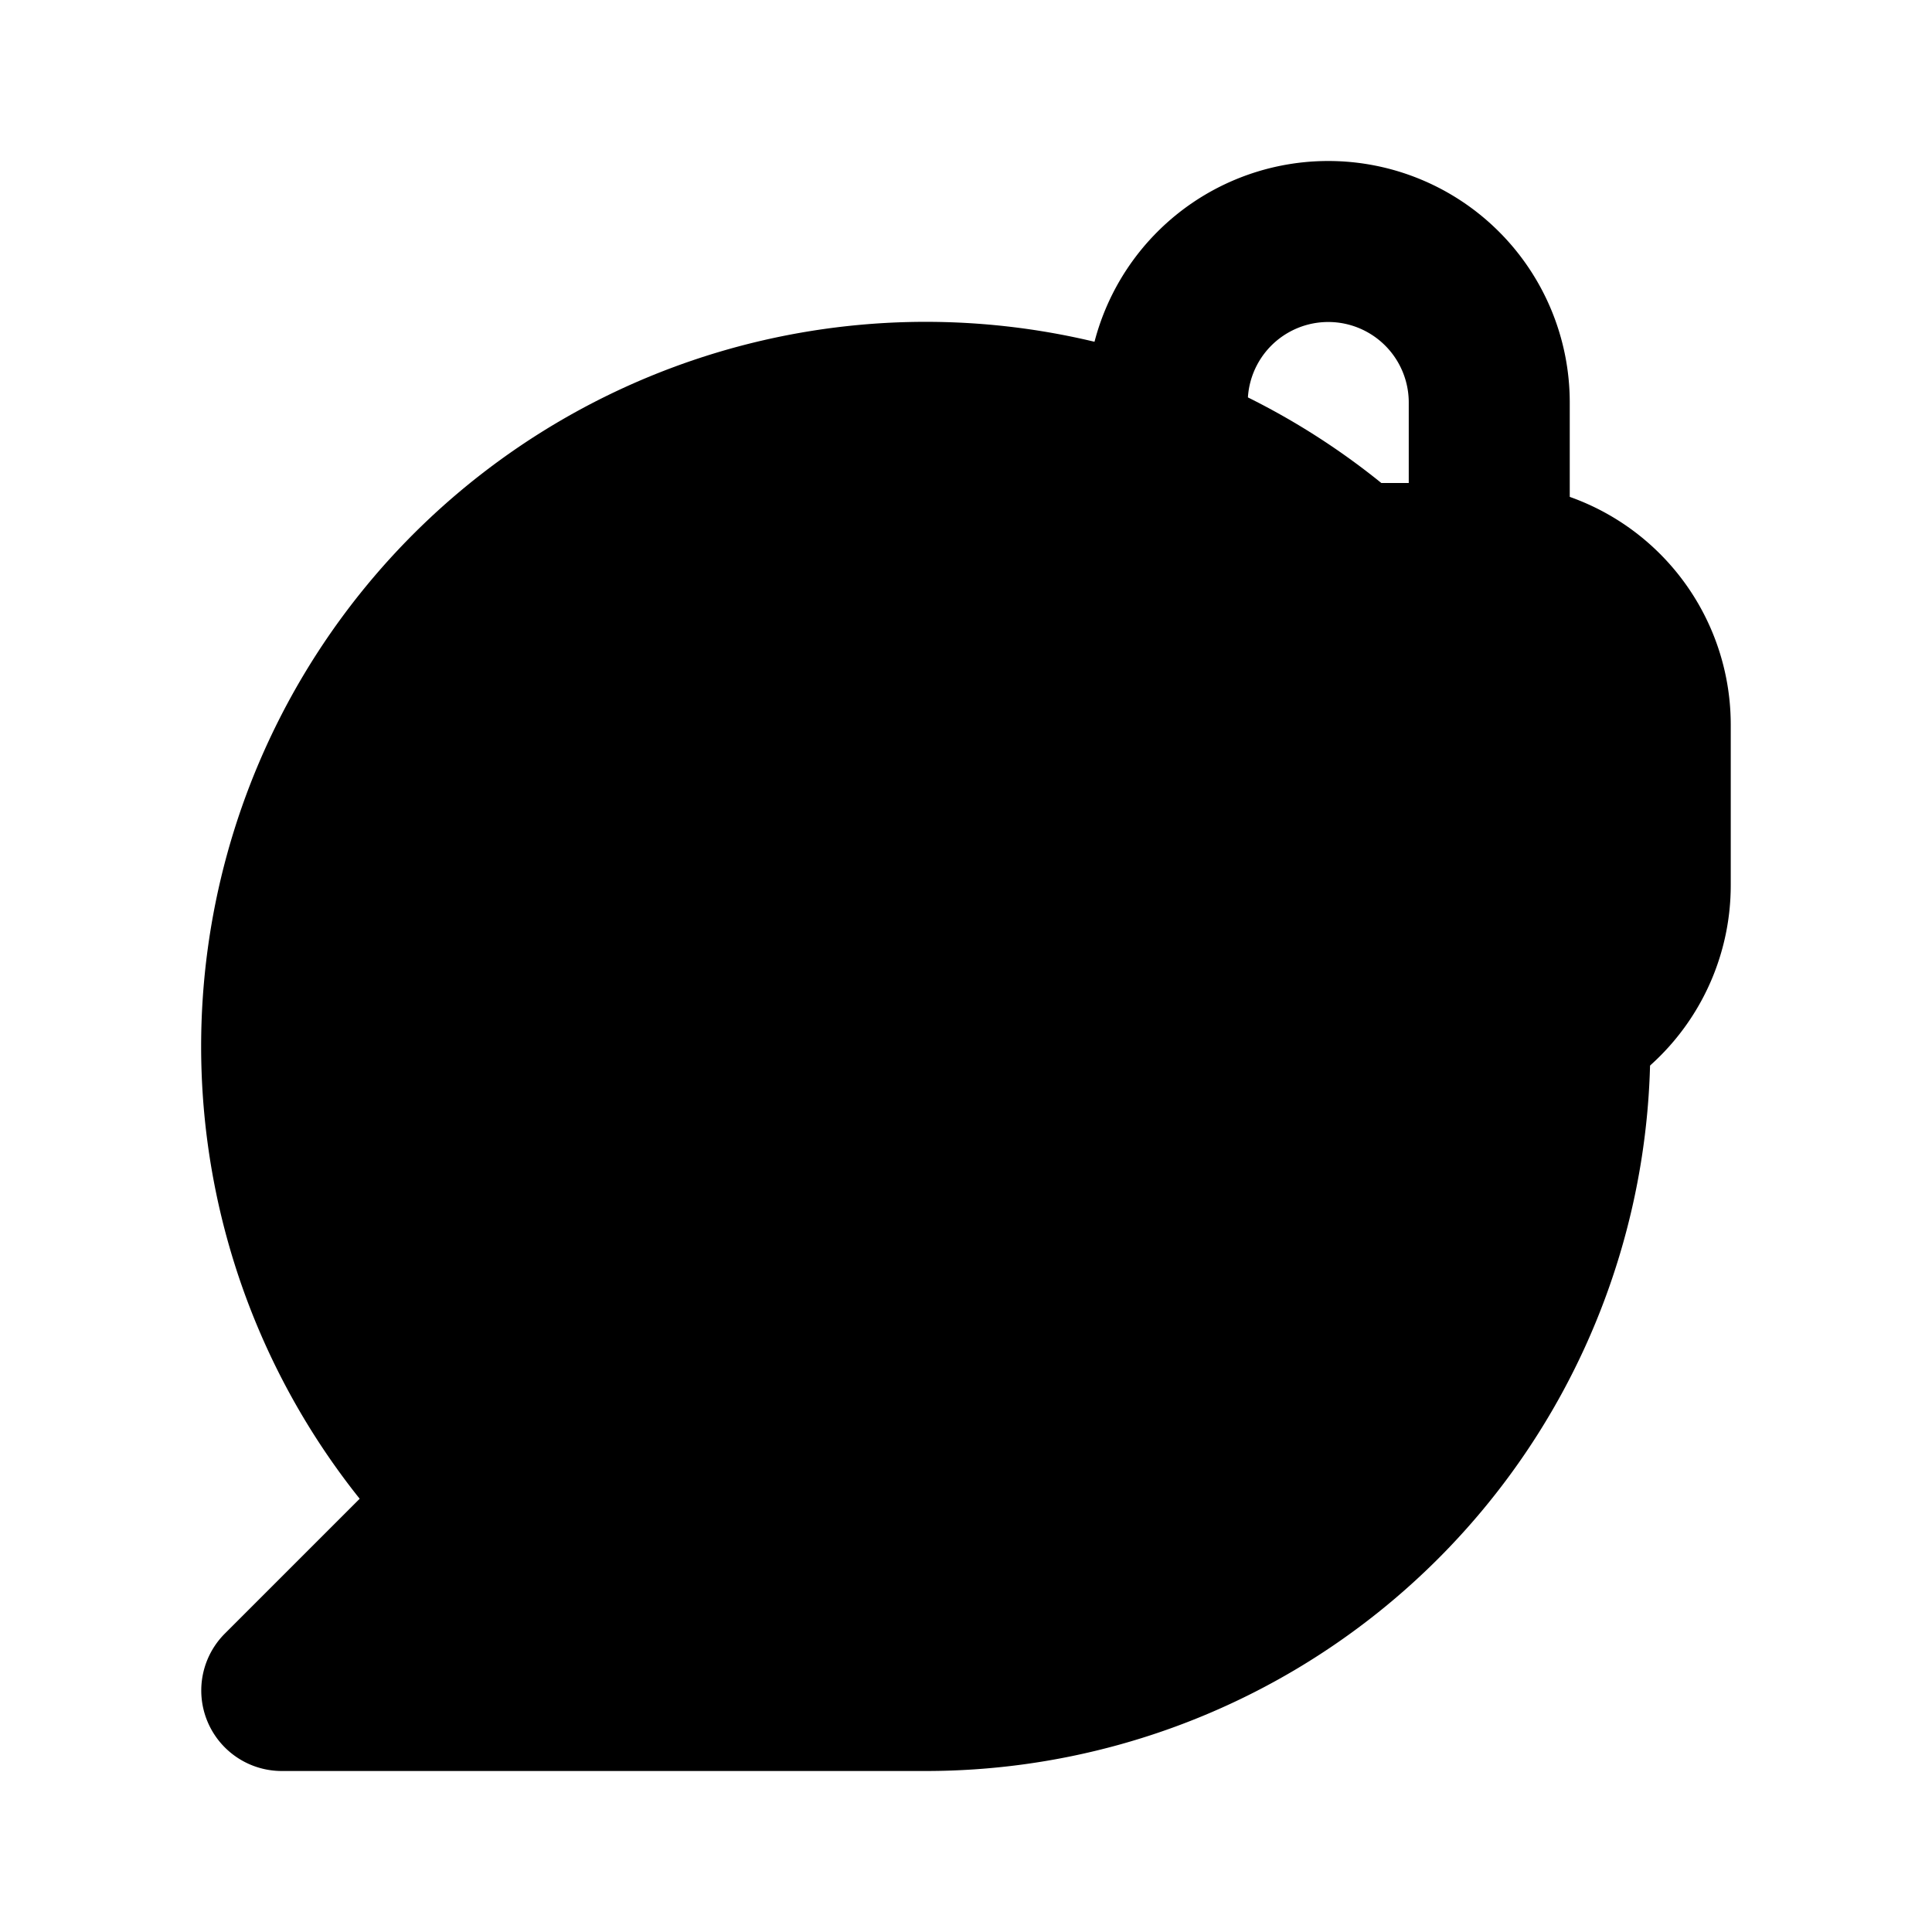 <svg xmlns="http://www.w3.org/2000/svg" viewBox="0 0 24 24"><path class="uim-tertiary" d="M11.5,22h-8a1.0 1,0,0,1-.707-1.707l1.675-1.675A9.001,9.001,0,1,1,11.5,22Z"/><path class="uim-quaternary" d="M18.5,8h-4a1.0 1,0,0,1-1-1V5a3,3,0,0,1,6,0V7A1.0 1,0,0,1,18.5,8Zm-3-2h2V5a1,1,0,0,0-2,0Z"/><path class="uim-primary" d="M18.5,14h-4a3.003,3.003,0,0,1-3-3V9a3.003,3.003,0,0,1,3-3h4a3.003,3.003,0,0,1,3,3v2A3.003,3.003,0,0,1,18.5,14Z"/></svg>